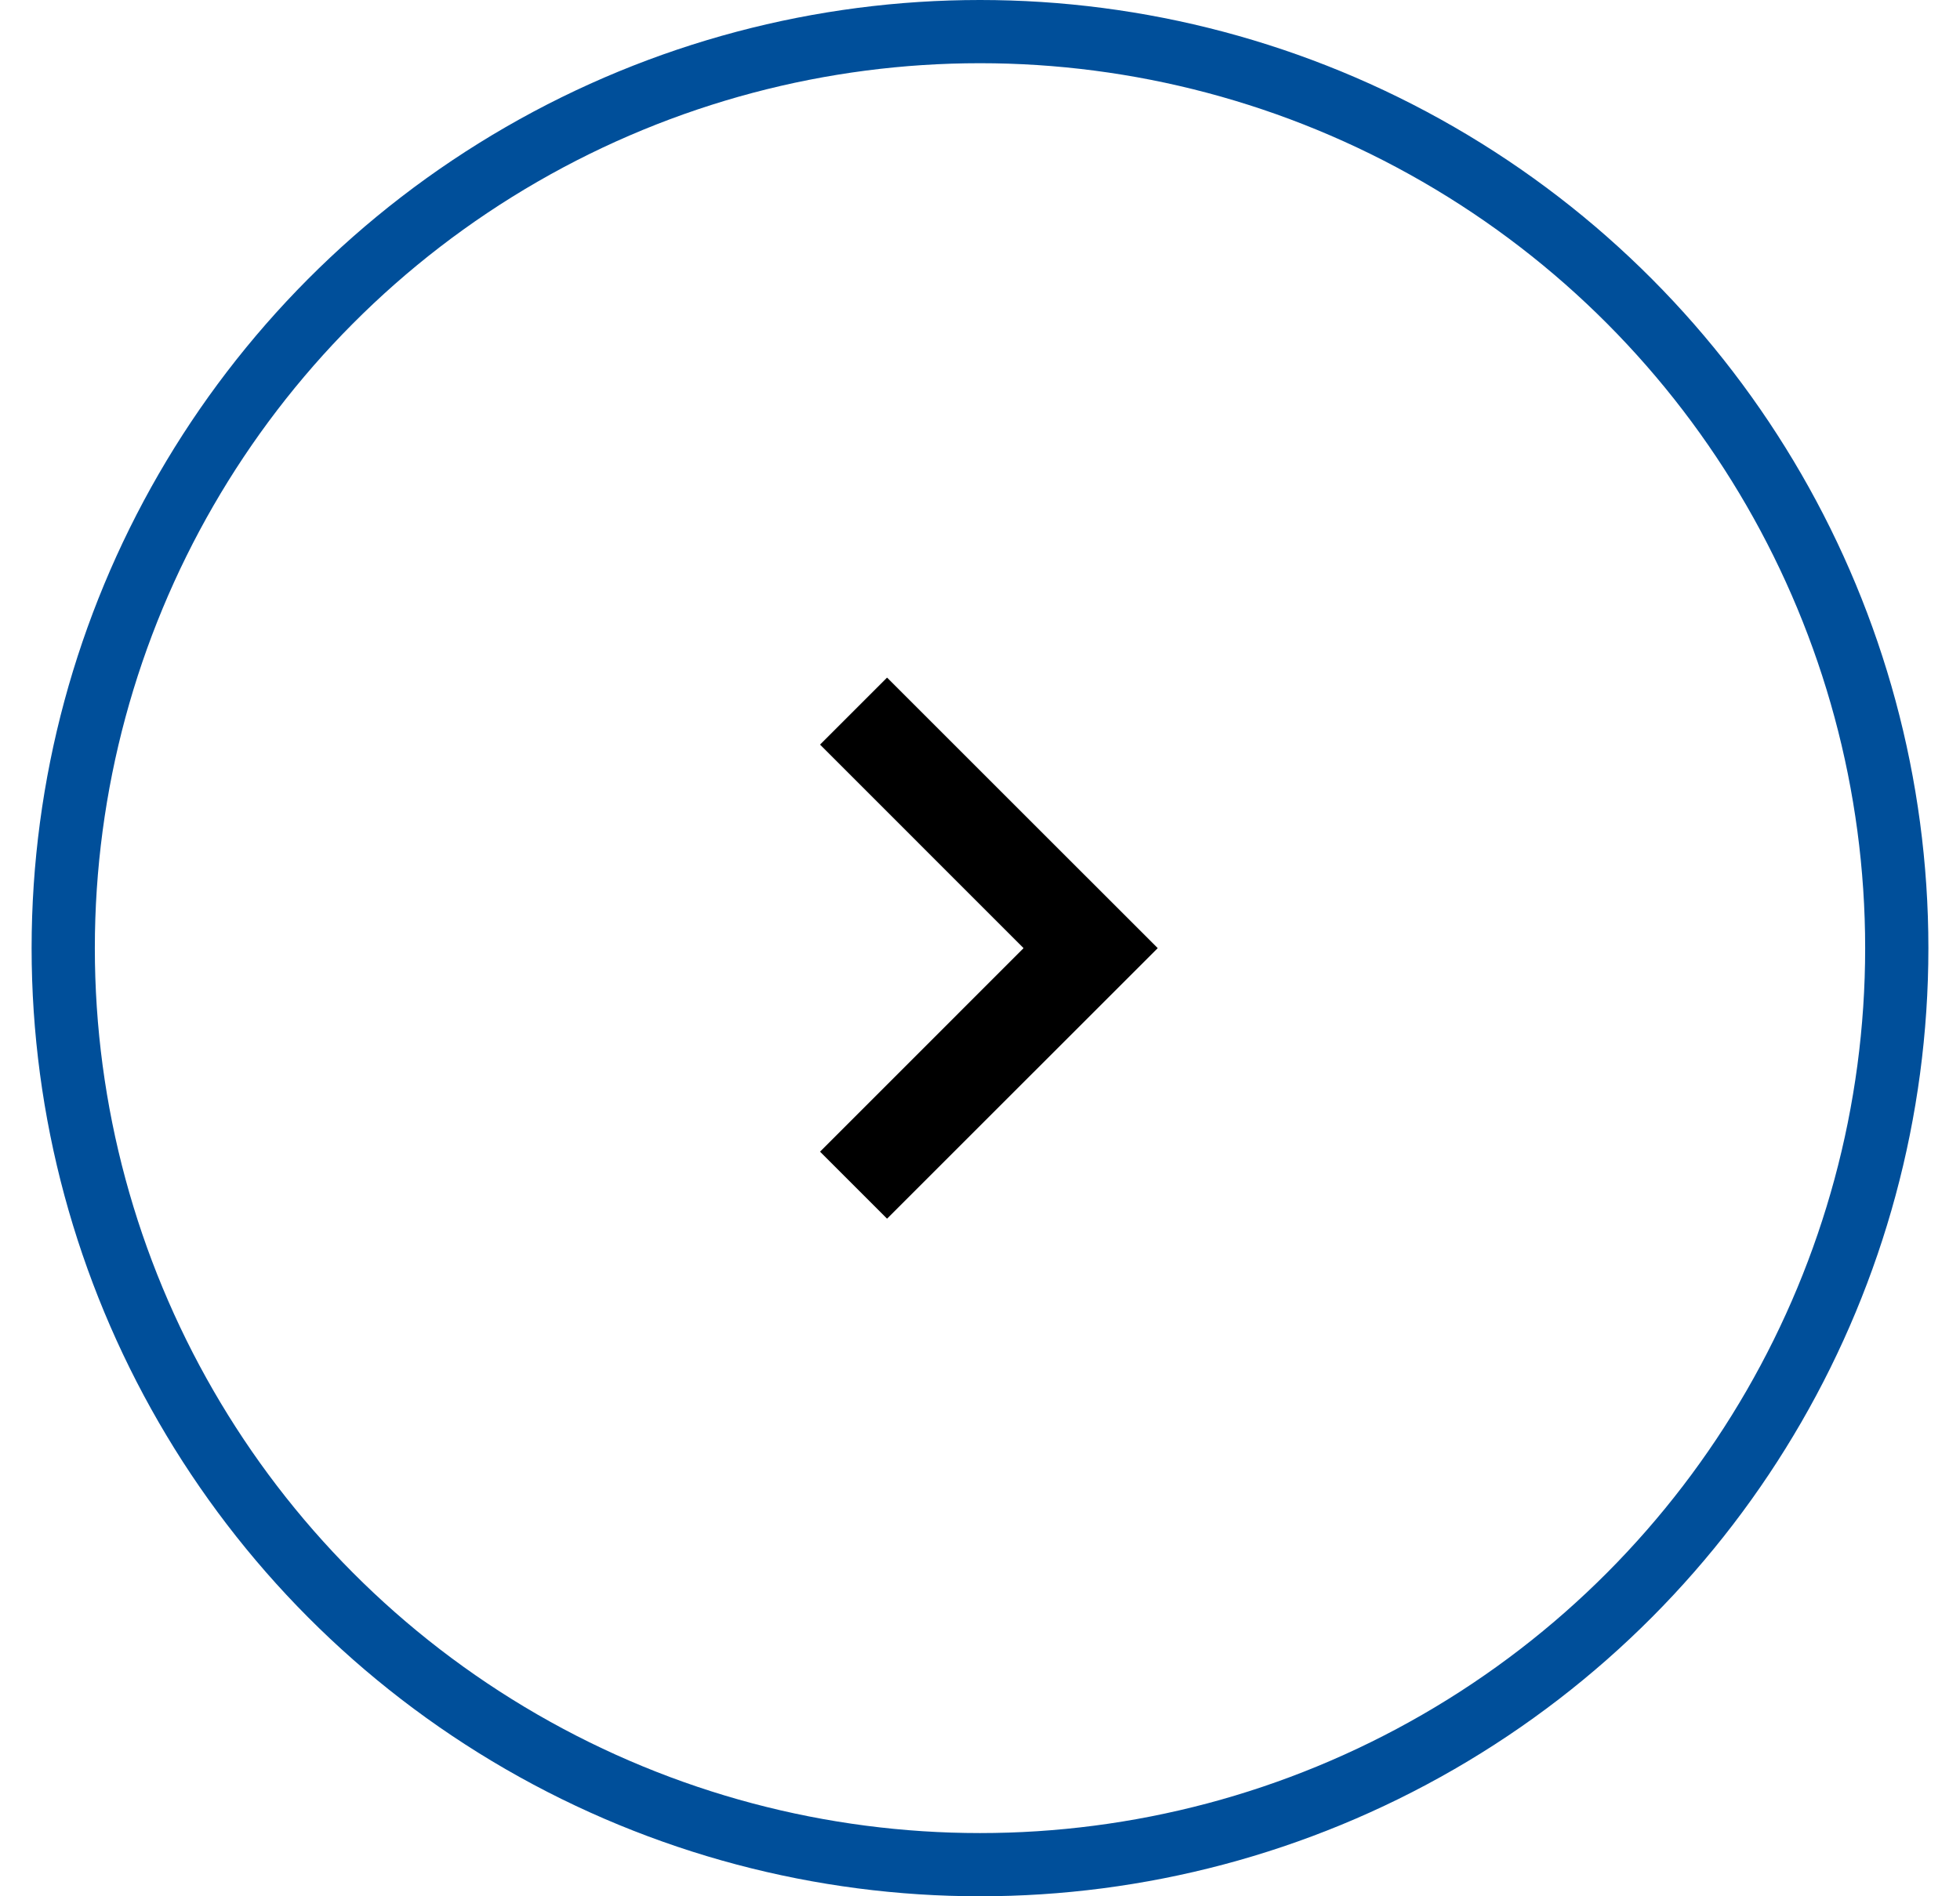 <svg width="31" height="30" viewBox="0 0 31 30" fill="none" xmlns="http://www.w3.org/2000/svg">
<path d="M14.03 10.72L18.311 15L14.03 19.28L12.97 18.22L16.189 15L12.97 11.78L14.03 10.72Z" fill="black"/>
<circle cx="15.5" cy="15" r="14.5" stroke="#004F9A"/>
</svg>

